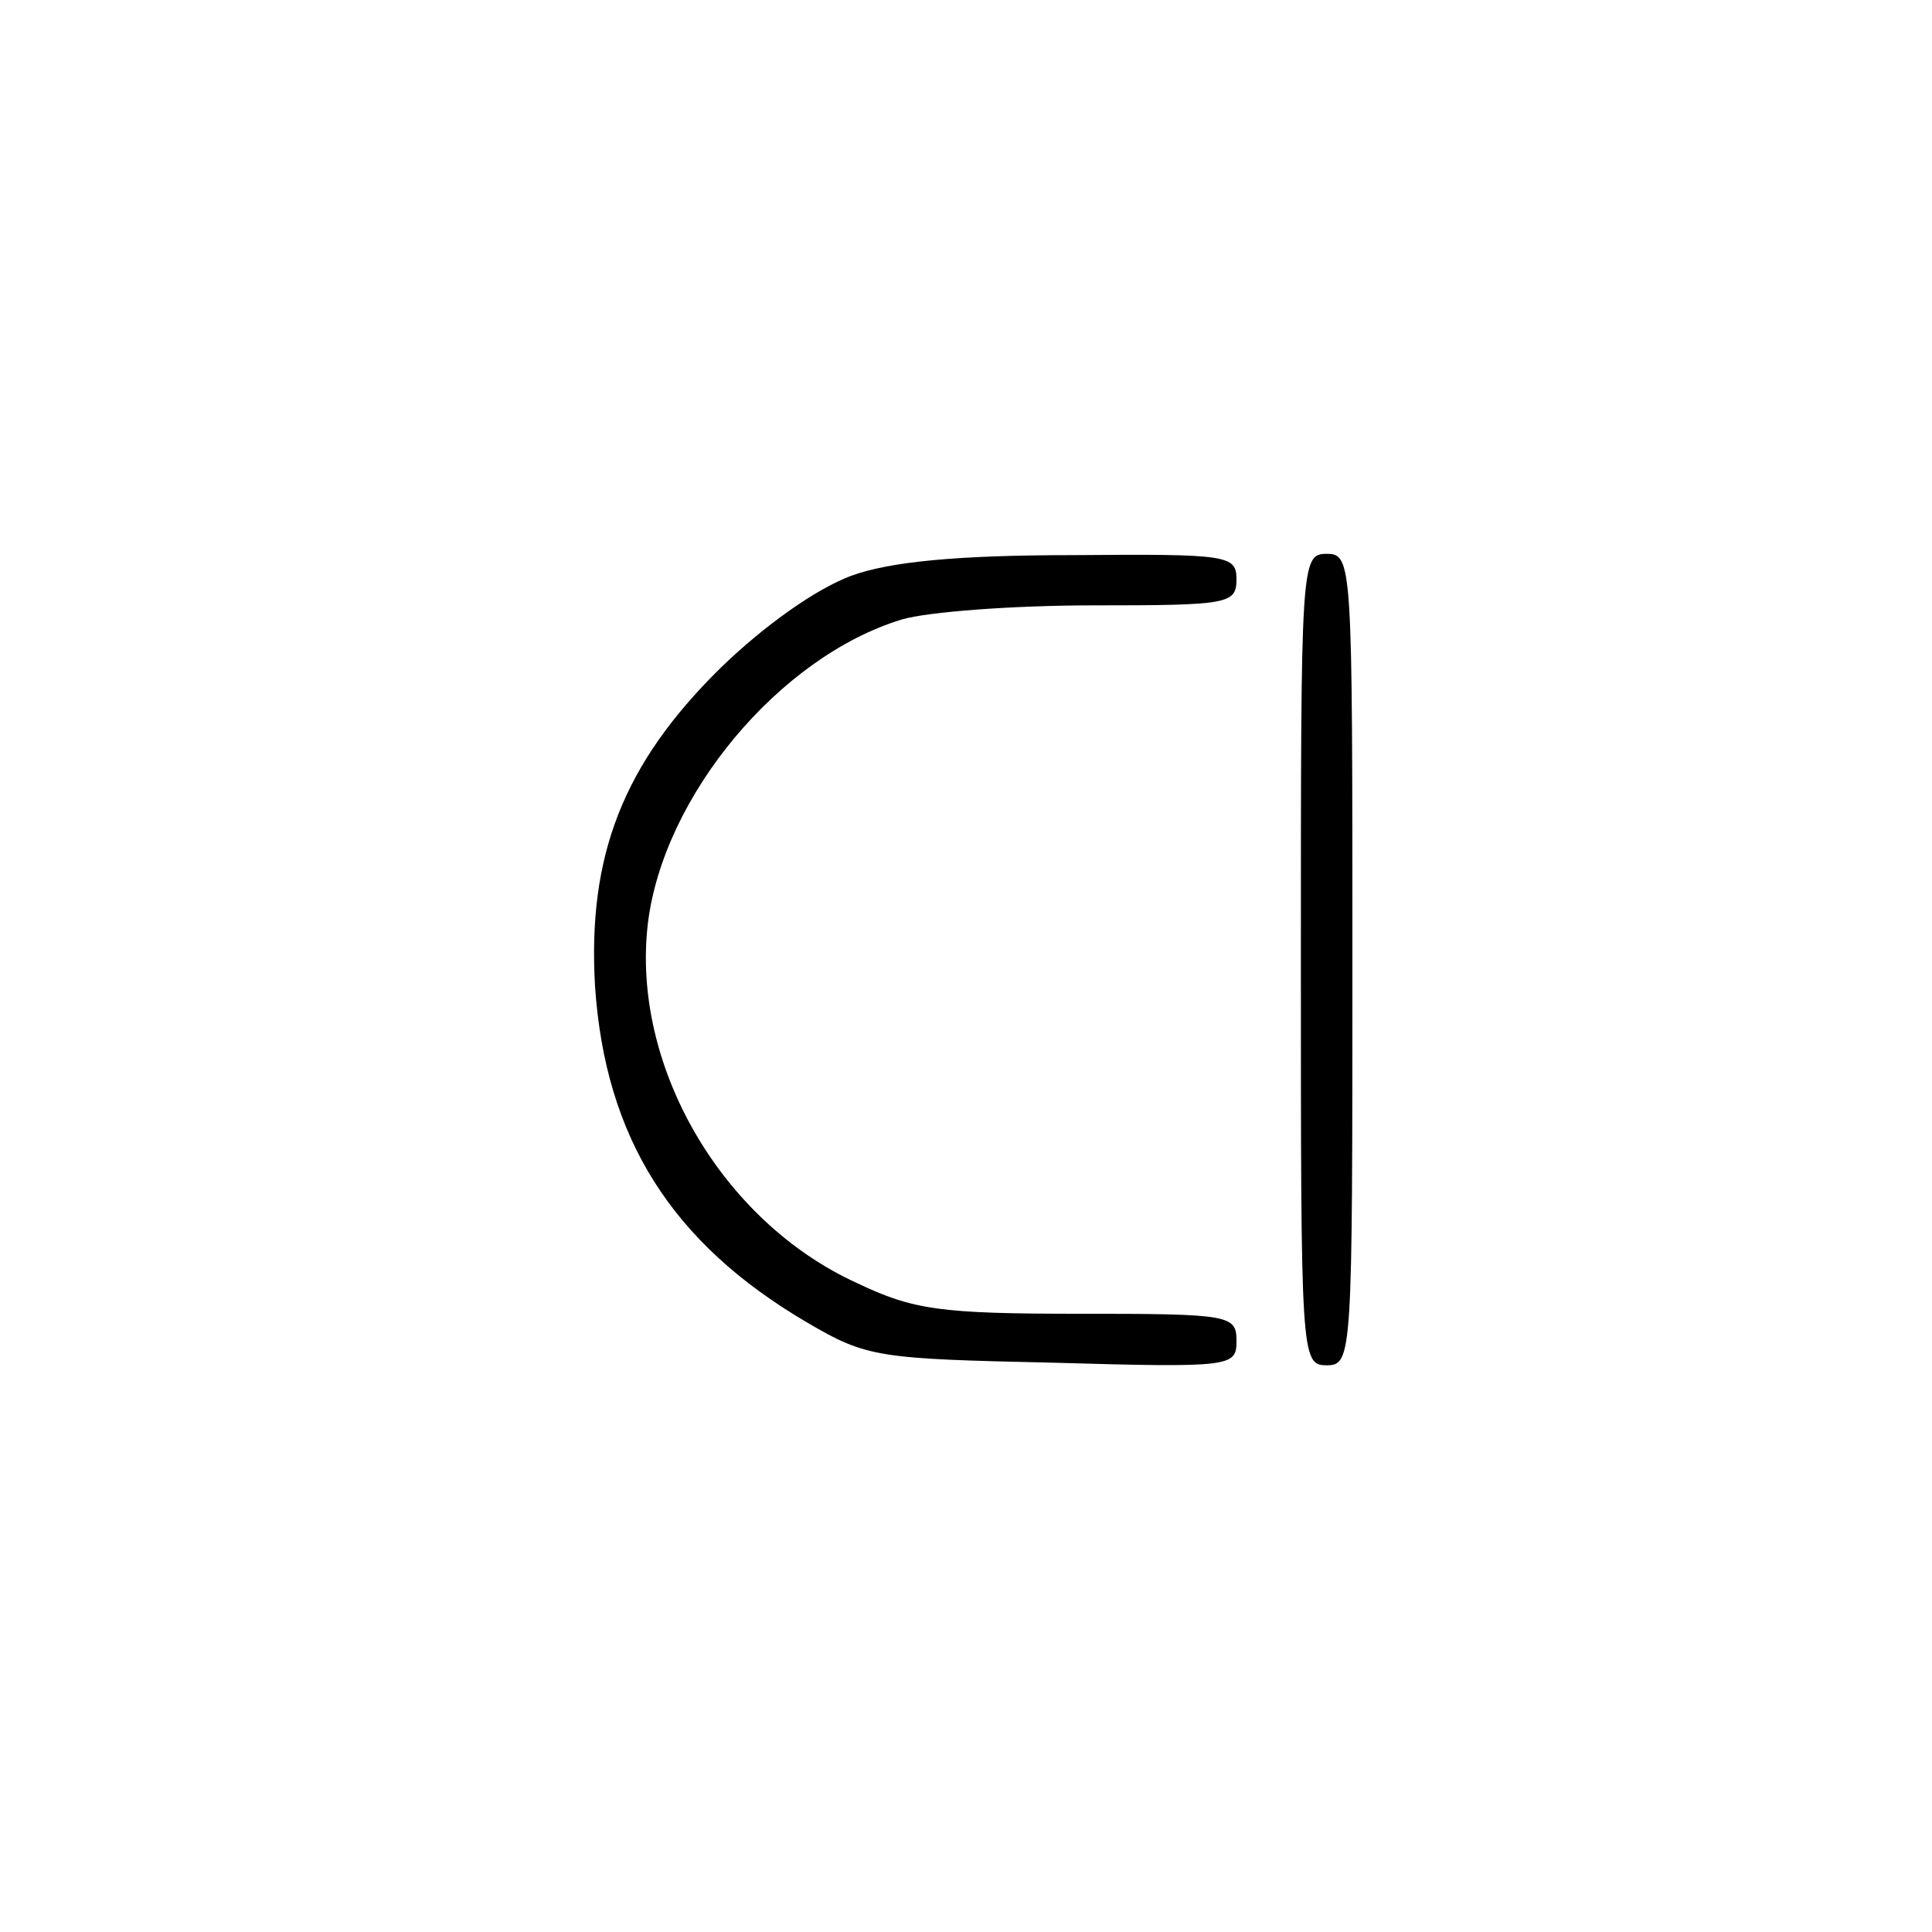 <?xml version="1.0" standalone="no"?>
<!DOCTYPE svg PUBLIC "-//W3C//DTD SVG 20010904//EN"
 "http://www.w3.org/TR/2001/REC-SVG-20010904/DTD/svg10.dtd">
<svg version="1.0" xmlns="http://www.w3.org/2000/svg"
 width="150pt" height="150pt" viewBox="0 0 150 150"
 preserveAspectRatio="xMidYMid meet">
<g transform="translate(0,150) scale(0.1,-0.1)"
fill="#000000" stroke="none">
<path d="M661 1053 c-27 -10 -67 -38 -102 -72 -75 -74 -103 -145 -97 -247 8
-117 59 -199 165 -261 46 -27 55 -28 191 -31 139 -4 142 -3 142 17 0 20 -5 21
-122 21 -108 0 -129 3 -173 24 -105 48 -175 169 -162 279 12 99 102 207 197
236 20 6 87 11 149 11 104 0 111 1 111 20 0 19 -6 20 -127 19 -89 0 -142 -5
-172 -16z"/>
<path d="M1010 755 c0 -308 0 -315 20 -315 20 0 20 7 20 315 0 308 0 315 -20
315 -20 0 -20 -7 -20 -315z"/>
</g>
</svg>
